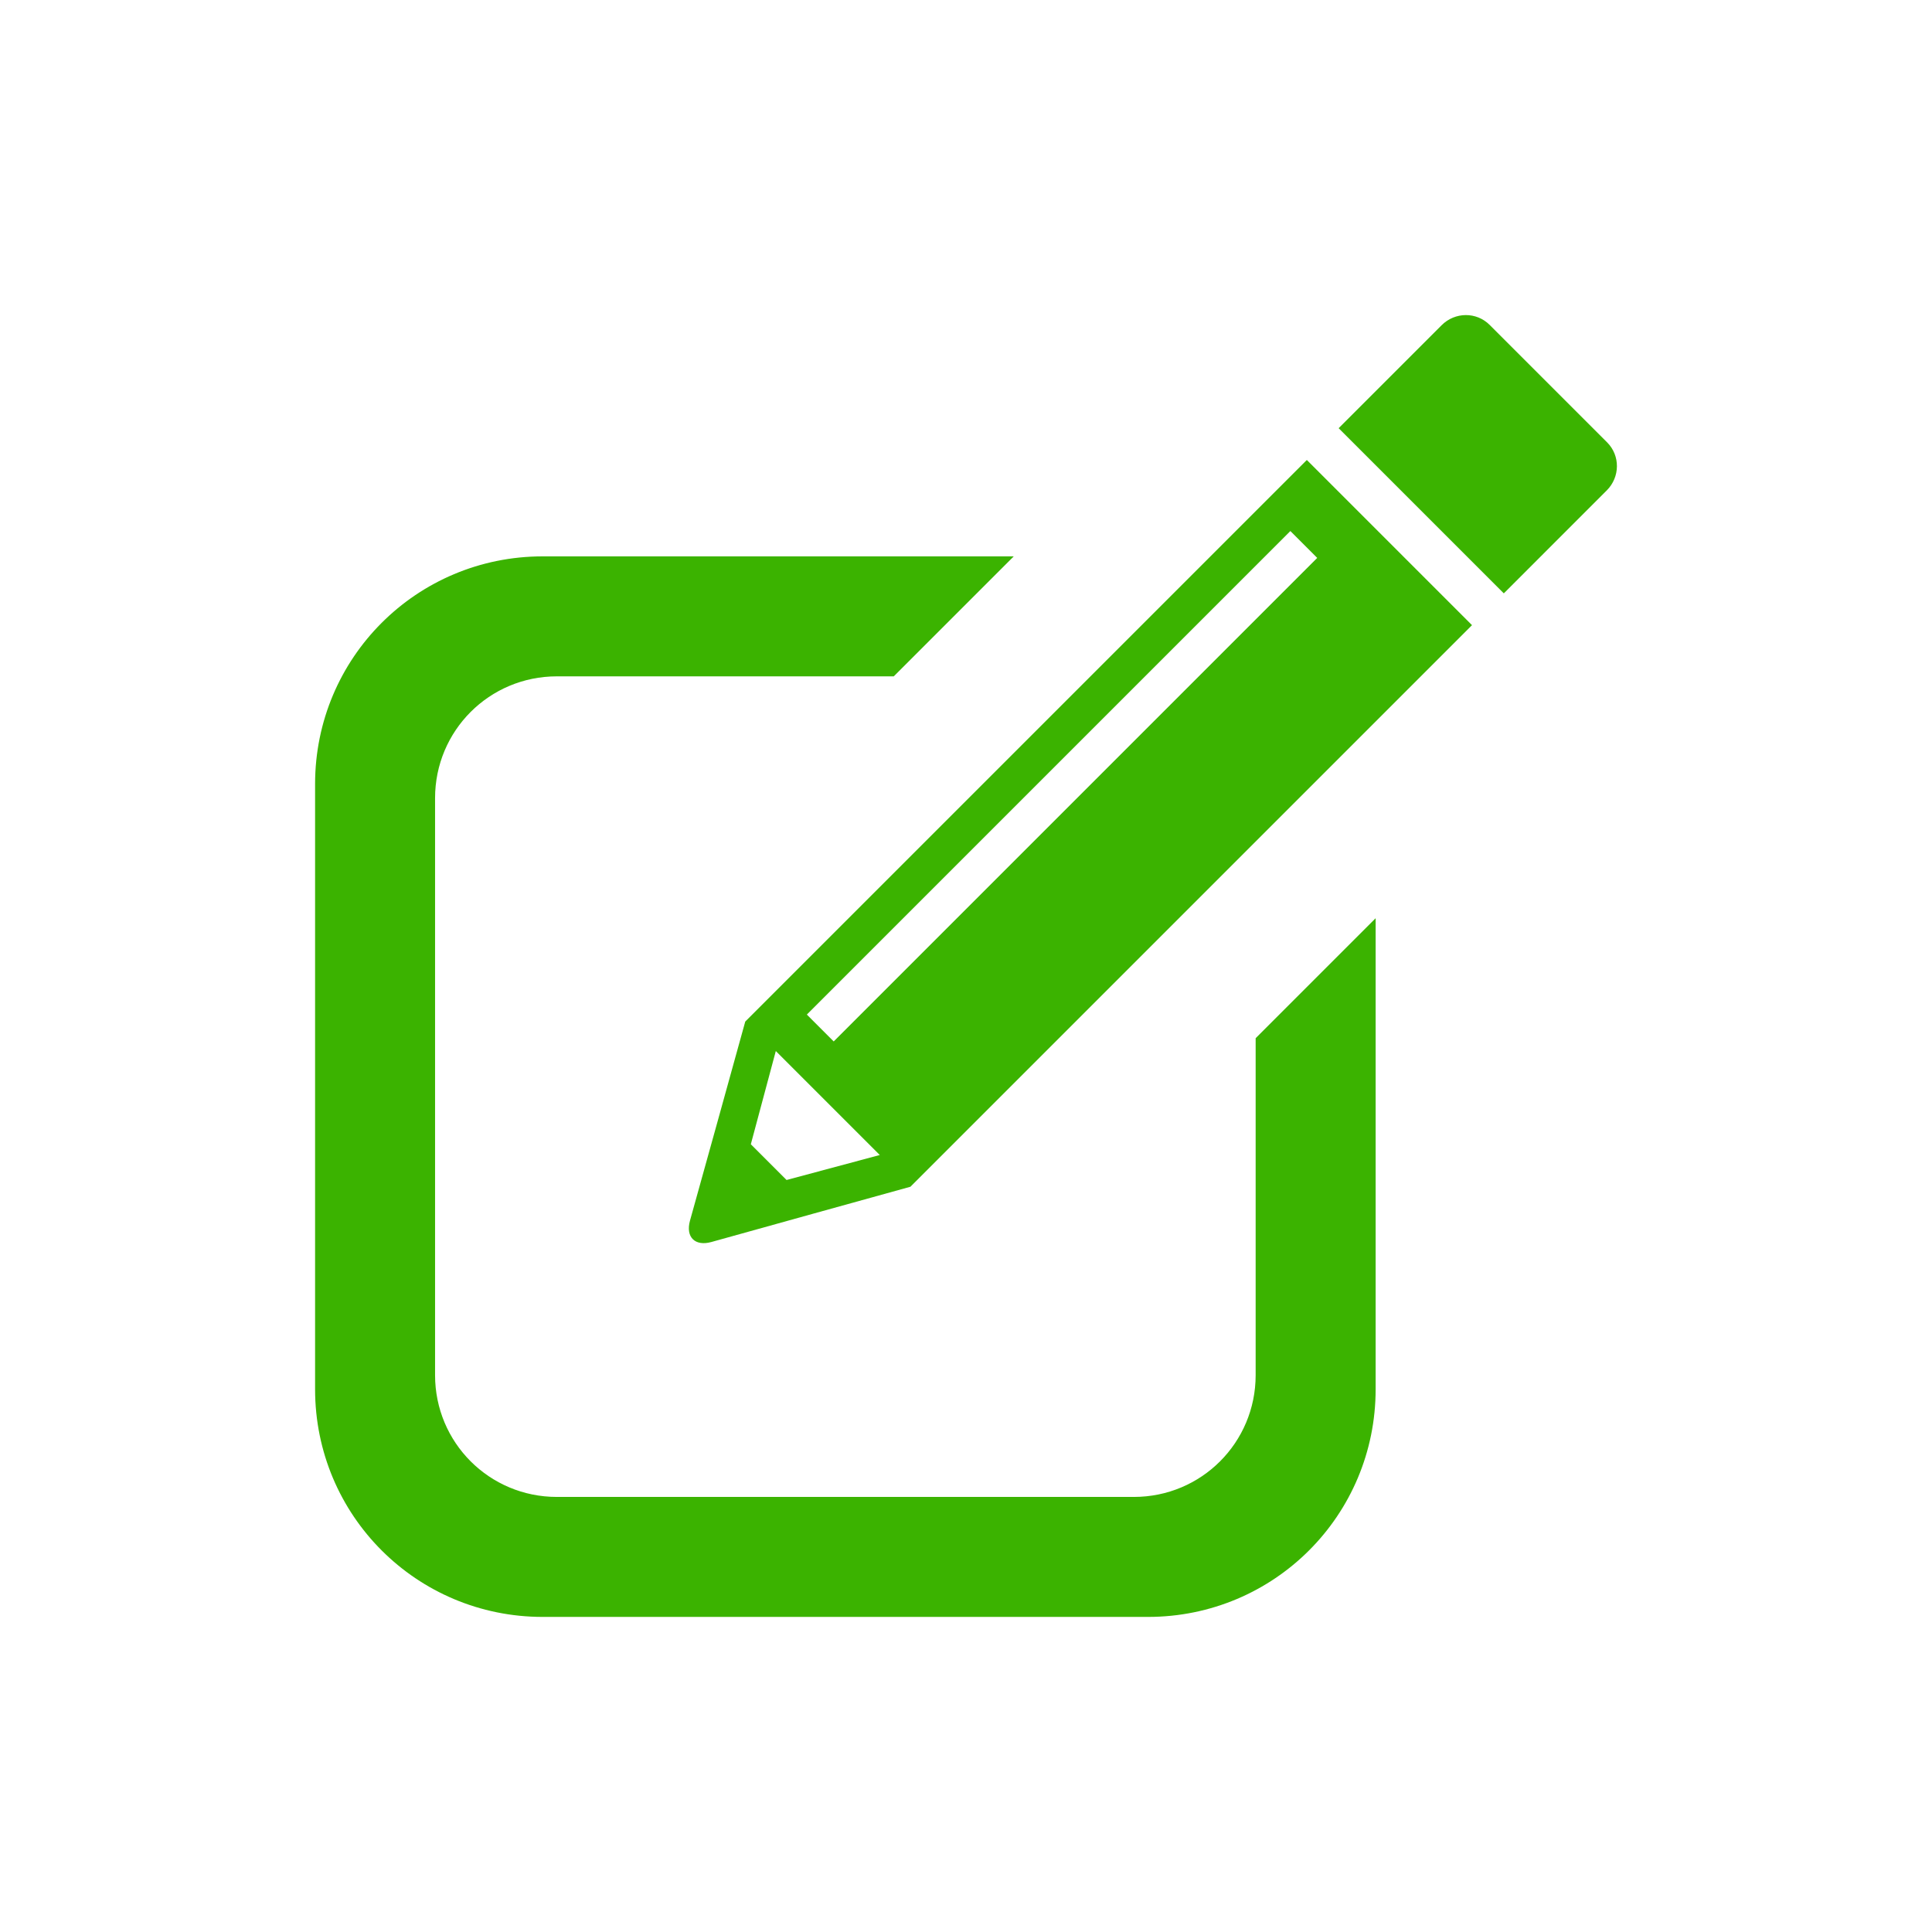 <svg xmlns="http://www.w3.org/2000/svg" xmlns:xlink="http://www.w3.org/1999/xlink" width="100" height="100" viewBox="0 0 100 100"><rect width="100%" height="100%" fill="#FFFFFF"></rect><g transform="translate(50 50) scale(0.69 0.69) rotate(0) translate(-50 -50)" style="fill:#3BB300"><svg fill="#3BB300" xmlns:dc="http://purl.org/dc/elements/1.1/" xmlns:cc="http://creativecommons.org/ns#" xmlns:rdf="http://www.w3.org/1999/02/22-rdf-syntax-ns#" xmlns:svg="http://www.w3.org/2000/svg" xmlns="http://www.w3.org/2000/svg" xmlns:sodipodi="http://sodipodi.sourceforge.net/DTD/sodipodi-0.dtd" xmlns:inkscape="http://www.inkscape.org/namespaces/inkscape" viewBox="0 0 512 512" version="1.1" x="0px" y="0px"><g transform="translate(-91.214,-152.156)"><path style="opacity:1;fill:#3BB300;fill-opacity:1;fill-rule:nonzero;stroke:none;stroke-width:3;stroke-linecap:butt;stroke-linejoin:miter;stroke-miterlimit:4;stroke-dasharray:none;stroke-dashoffset:0;stroke-opacity:1" d="m 539.132,158.156 c -3.336,0.023 -6.681,1.325 -9.254,3.899 l -39.541,39.541 9.163,9.165 45.113,45.111 9.163,9.163 39.541,-39.543 c 5.147,-5.147 5.206,-13.377 0.13,-18.454 l -45.113,-45.111 c -2.538,-2.538 -5.865,-3.794 -9.201,-3.771 z m -61.012,55.656 -215.689,215.689 c -7.92,28.695 -13.726,49.482 -21.223,76.445 -1.753,6.306 1.911,9.97 8.217,8.217 28.182,-7.814 50.543,-14.095 76.445,-21.225 L 541.558,277.249 478.119,213.812 Z m -6.325,27.29 10.317,10.319 -185.709,185.709 -10.317,-10.319 185.709,-185.709 z m -287.14,9.724 c -48.442,0 -87.44,38.998 -87.44,87.44 l 0,232.446 c 0,48.442 38.998,87.442 87.44,87.442 l 232.446,0 c 48.442,0 87.442,-39 87.442,-87.442 l 0,-180.906 -46.083,46.083 0,129.408 c 0,25.912 -20.862,46.774 -46.774,46.774 l -221.615,0 c -25.912,0 -46.774,-20.862 -46.774,-46.774 l 0,-221.615 c 0,-25.912 20.862,-46.774 46.774,-46.774 l 129.404,0 46.083,-46.083 -180.904,0 z m 89.512,189.989 39.934,39.934 -35.805,9.596 -13.725,-13.725 9.596,-35.805 z"></path></g></svg></g></svg>